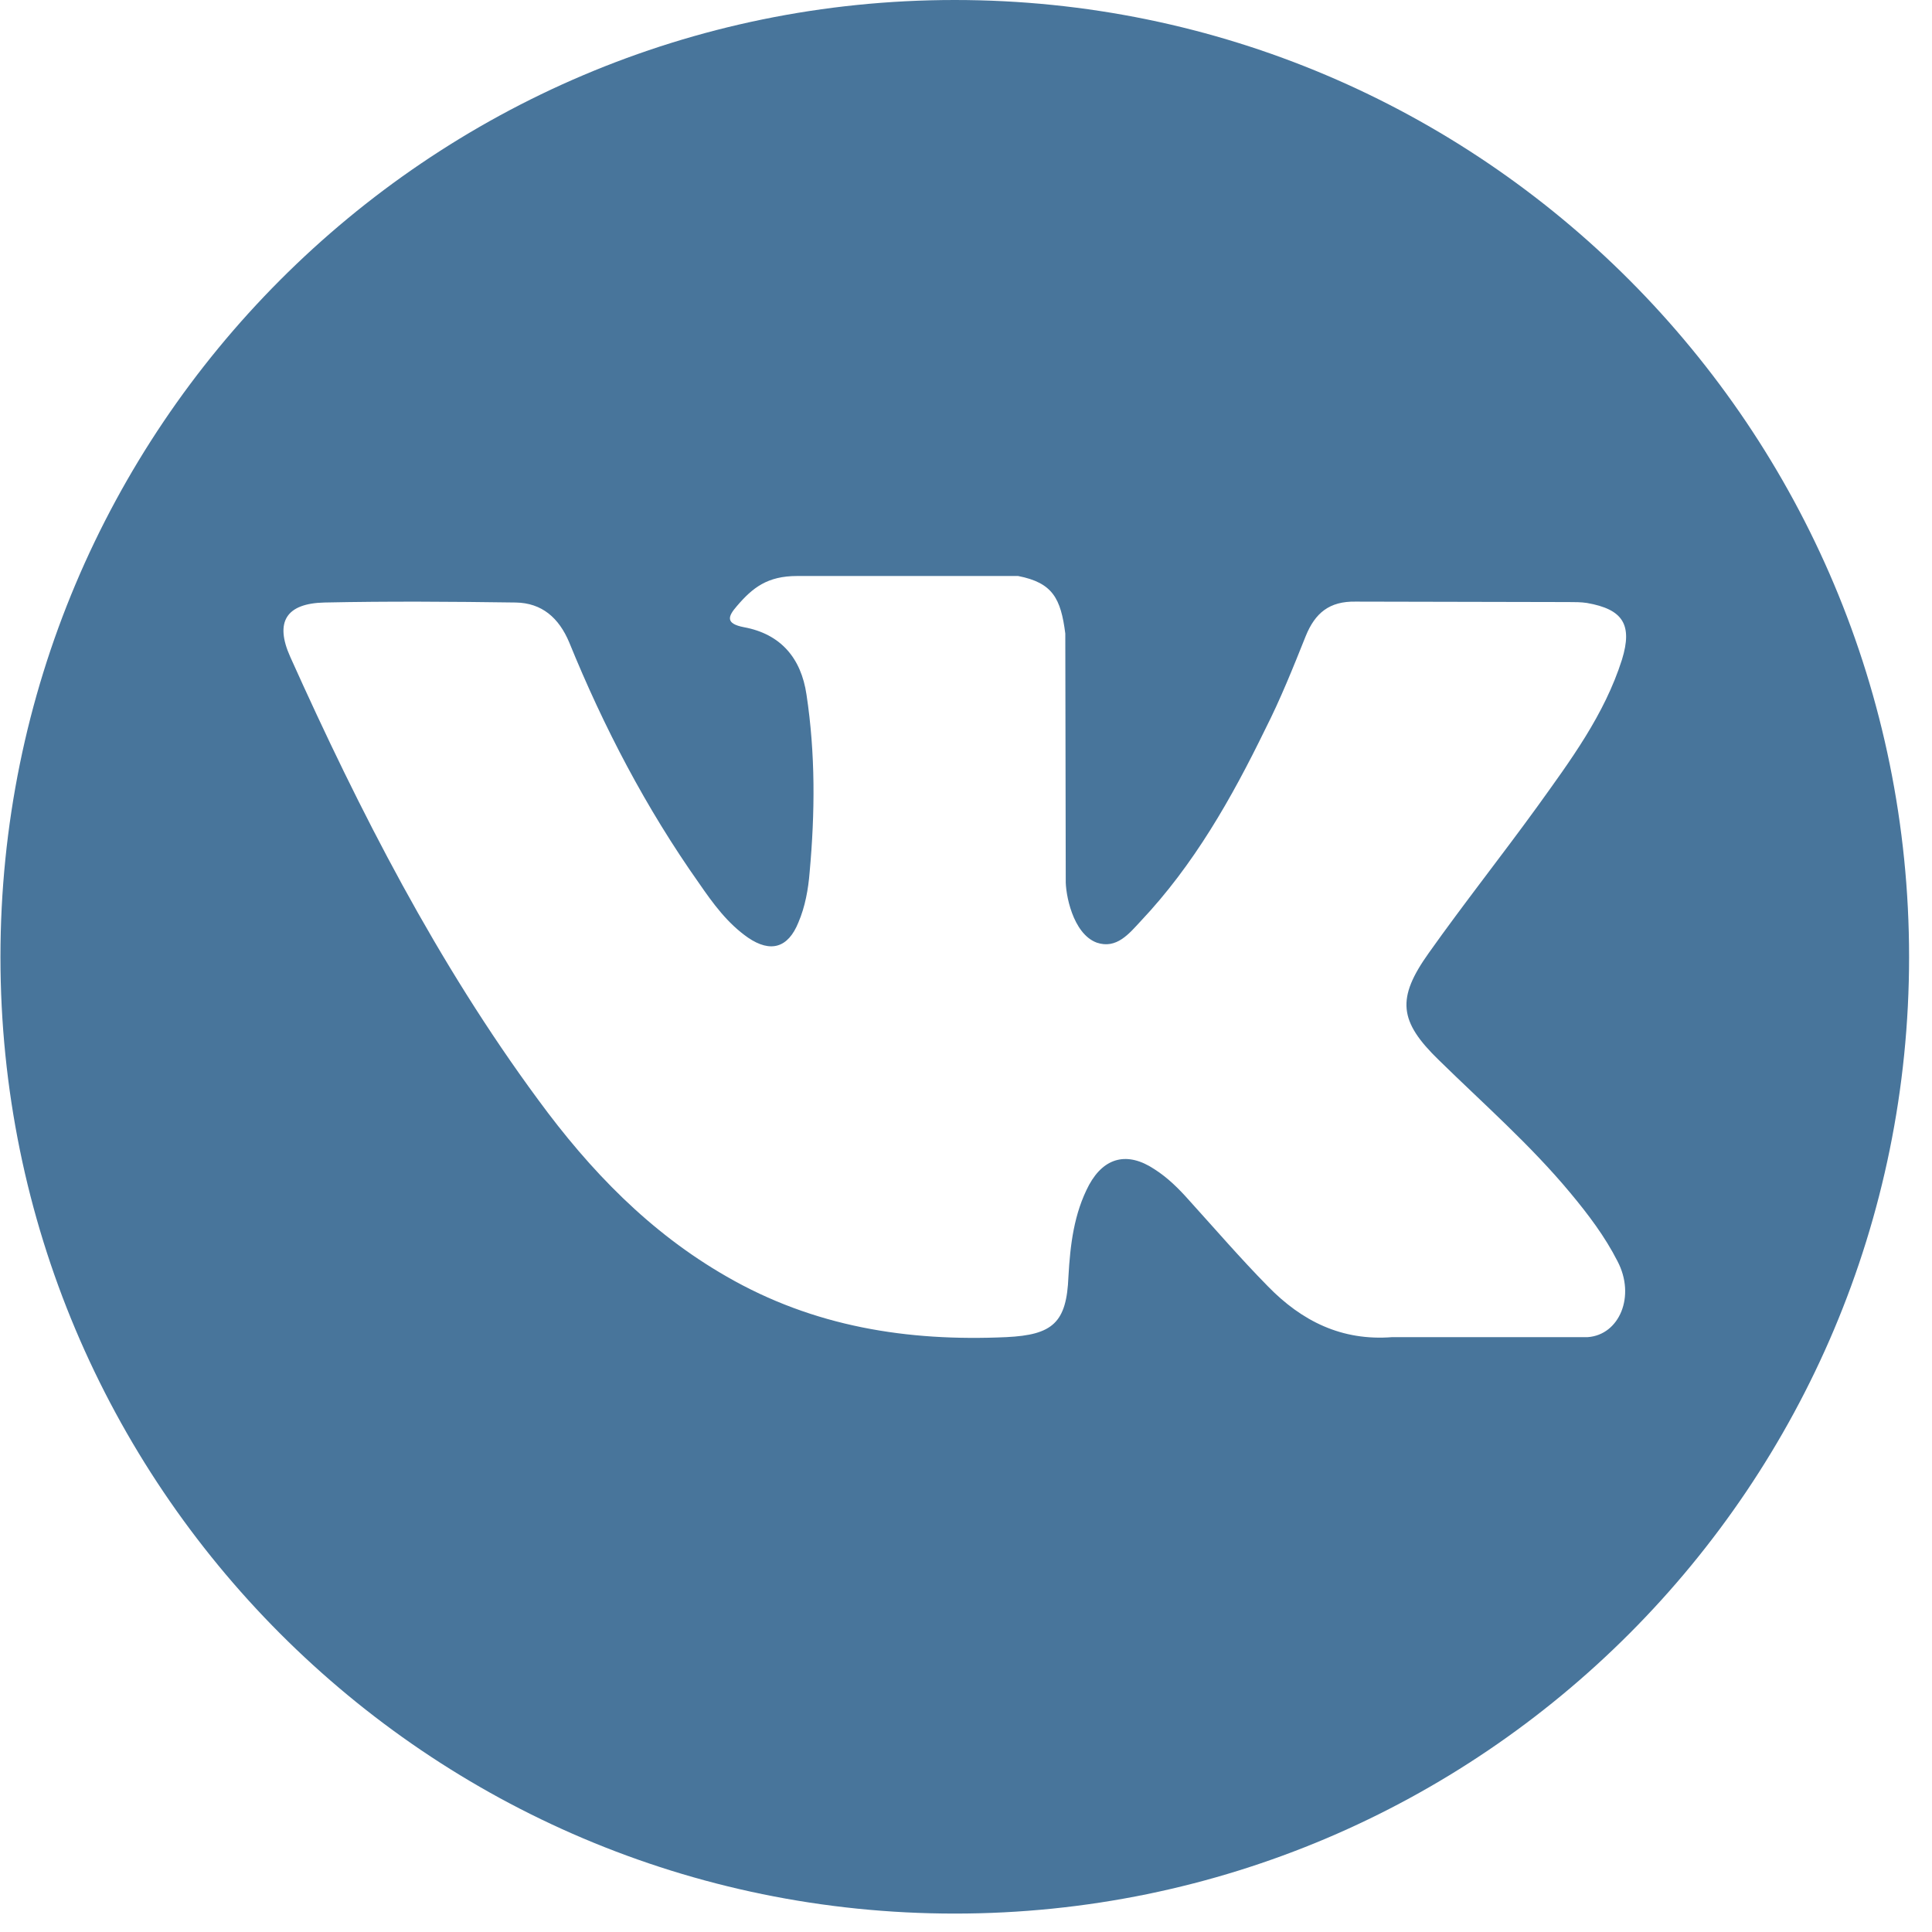 <?xml version="1.0" encoding="utf-8"?>
<svg xmlns="http://www.w3.org/2000/svg"
	xmlns:xlink="http://www.w3.org/1999/xlink"
	width="43px" height="43px" viewBox="0 0 43 43">
<path fillRule="evenodd" d="M 21.25-0C 9.52-0 0.01 9.53 0.01 21.3 0.01 33.06 9.52 42.59 21.25 42.59 32.98 42.59 42.49 33.06 42.49 21.3 42.49 9.53 32.98-0 21.25-0 21.25-0 21.25-0 21.25-0ZM 32.03 23.6C 33.02 24.57 34.06 25.48 34.95 26.55 35.35 27.03 35.72 27.52 36 28.07 36.41 28.85 36.04 29.71 35.34 29.76 35.34 29.76 30.99 29.76 30.99 29.76 29.86 29.85 28.97 29.4 28.22 28.63 27.61 28.01 27.05 27.36 26.47 26.72 26.24 26.46 25.99 26.21 25.69 26.02 25.1 25.63 24.58 25.75 24.24 26.37 23.9 27.01 23.82 27.71 23.78 28.41 23.74 29.44 23.43 29.71 22.4 29.76 20.2 29.86 18.11 29.53 16.17 28.41 14.46 27.43 13.13 26.05 11.98 24.48 9.73 21.43 8.01 18.07 6.46 14.62 6.11 13.84 6.37 13.43 7.22 13.41 8.64 13.38 10.06 13.39 11.48 13.41 12.06 13.42 12.44 13.75 12.67 14.3 13.44 16.19 14.38 17.99 15.56 19.66 15.87 20.11 16.19 20.55 16.65 20.87 17.15 21.21 17.54 21.1 17.77 20.53 17.92 20.18 17.99 19.79 18.02 19.41 18.14 18.09 18.15 16.78 17.95 15.46 17.83 14.64 17.37 14.11 16.56 13.96 16.14 13.88 16.2 13.72 16.4 13.49 16.75 13.08 17.08 12.82 17.74 12.82 17.74 12.82 22.66 12.82 22.66 12.82 23.43 12.97 23.61 13.32 23.71 14.1 23.71 14.1 23.72 19.58 23.72 19.58 23.71 19.88 23.87 20.78 24.41 20.98 24.85 21.13 25.13 20.78 25.39 20.5 26.57 19.25 27.41 17.77 28.16 16.23 28.5 15.56 28.78 14.86 29.06 14.16 29.27 13.64 29.59 13.38 30.17 13.39 30.17 13.39 34.91 13.4 34.91 13.4 35.05 13.4 35.19 13.4 35.32 13.42 36.12 13.56 36.34 13.9 36.1 14.68 35.71 15.91 34.95 16.93 34.21 17.96 33.42 19.05 32.58 20.11 31.8 21.21 31.08 22.22 31.13 22.73 32.03 23.6 32.03 23.6 32.03 23.6 32.03 23.6Z" fill="rgb(72,117,155)"/></svg>